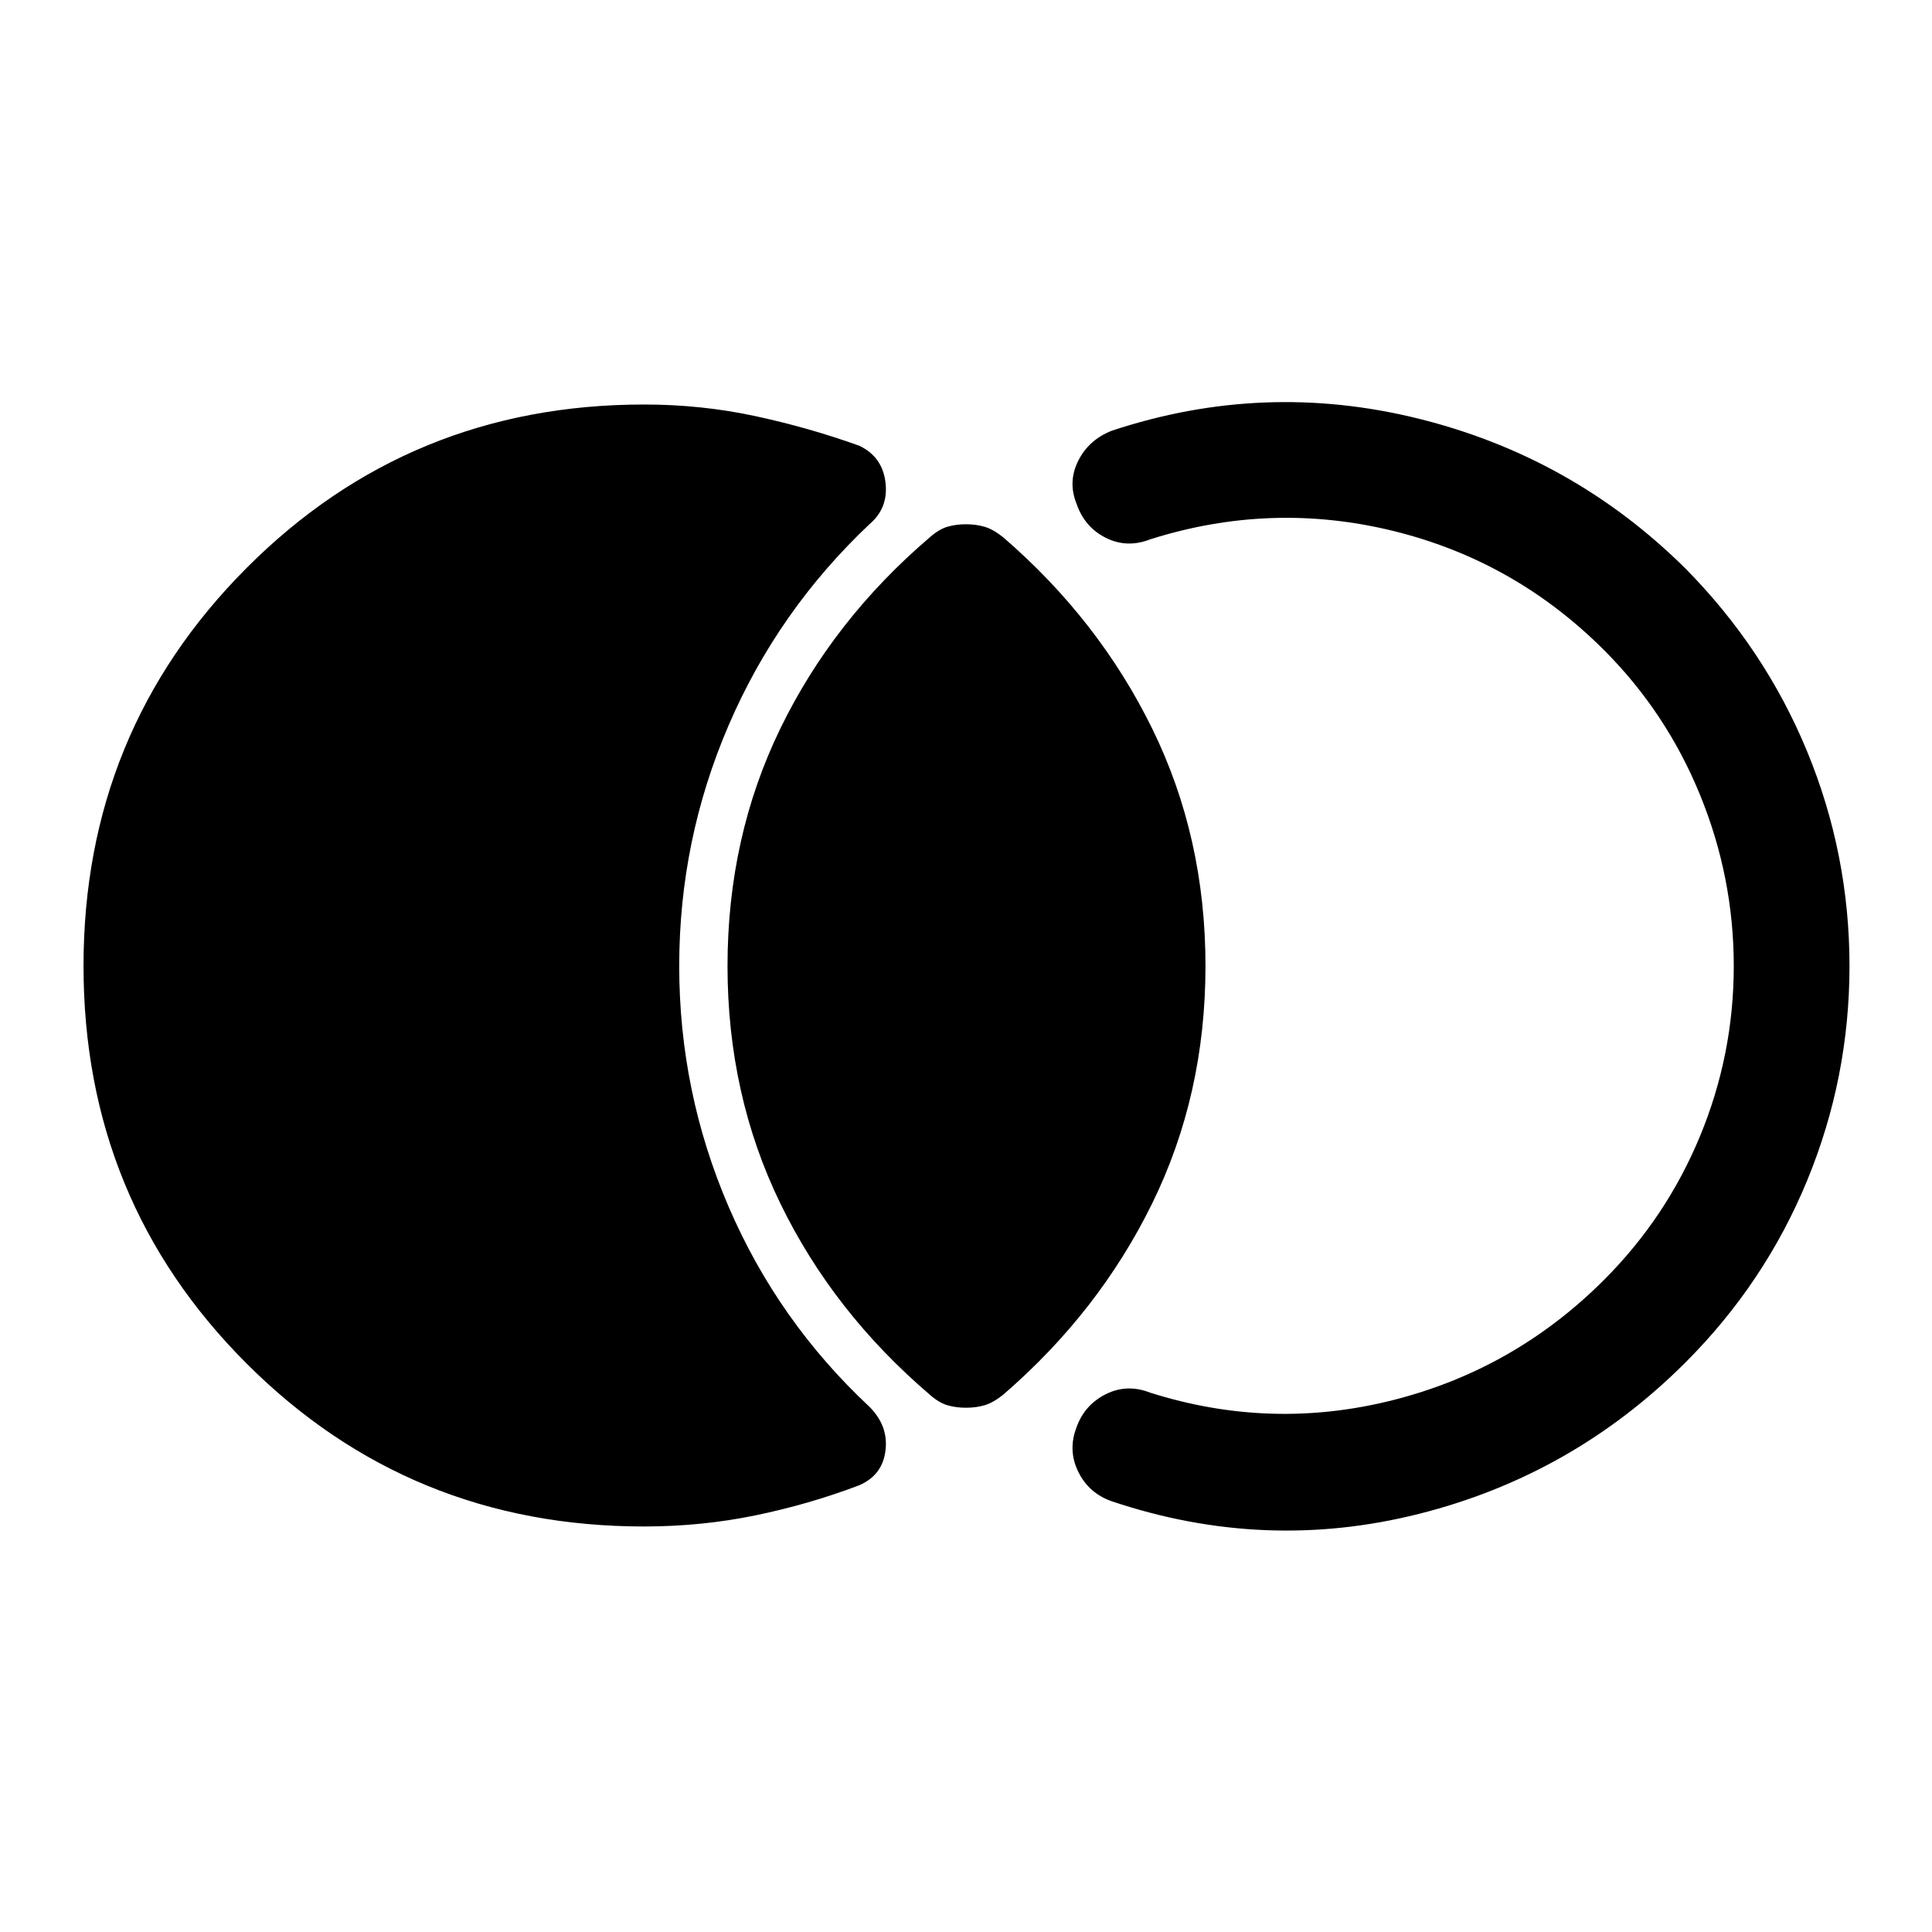 <svg xmlns="http://www.w3.org/2000/svg" height="48" viewBox="0 -960 960 960" width="48"><path d="M41.5-480q0-116.5 81-197.75T320-759q28.5 0 55.25 5.75T427-738.5q11.5 5.5 13 18.25t-8 20.75q-45.5 43-70 100T337.5-480q0 62.5 24.5 119.5t70 99.5q9.5 9.5 8 21.75T427-222q-25 9.5-51.75 15T320-201.5q-116.5 0-197.5-81T41.5-480ZM480-260.5q-5 0-9.25-1.25T462-267q-48-41-74.25-95T361.5-480q0-64 26.25-118T462-693q4.5-4 8.75-5.25t9.25-1.25q5 0 9.25 1.25t9.25 5.25q47.5 41 74 95T599-480q0 64-26.5 118t-74 95q-5 4-9.25 5.25T480-260.5ZM919-480q0 55.5-21 106.5T837.5-283q-56 56-132.5 75.25T552.5-214q-11.5-4-16.75-14.75T535-251q4-11 14.5-16.25t22-.75q60 19 120.5 3.75T797-324q31-31 47.75-71.5T861.5-480q0-44-16.75-85T797-637q-44.5-44.5-105-59.25T571.5-692q-11.5 4.5-22-.75T535-709.5q-4.5-11 .75-21.5t16.75-15q75.5-25 152.25-6t132.75 74.5q39.5 40 60.5 91T919-480Z"/></svg>